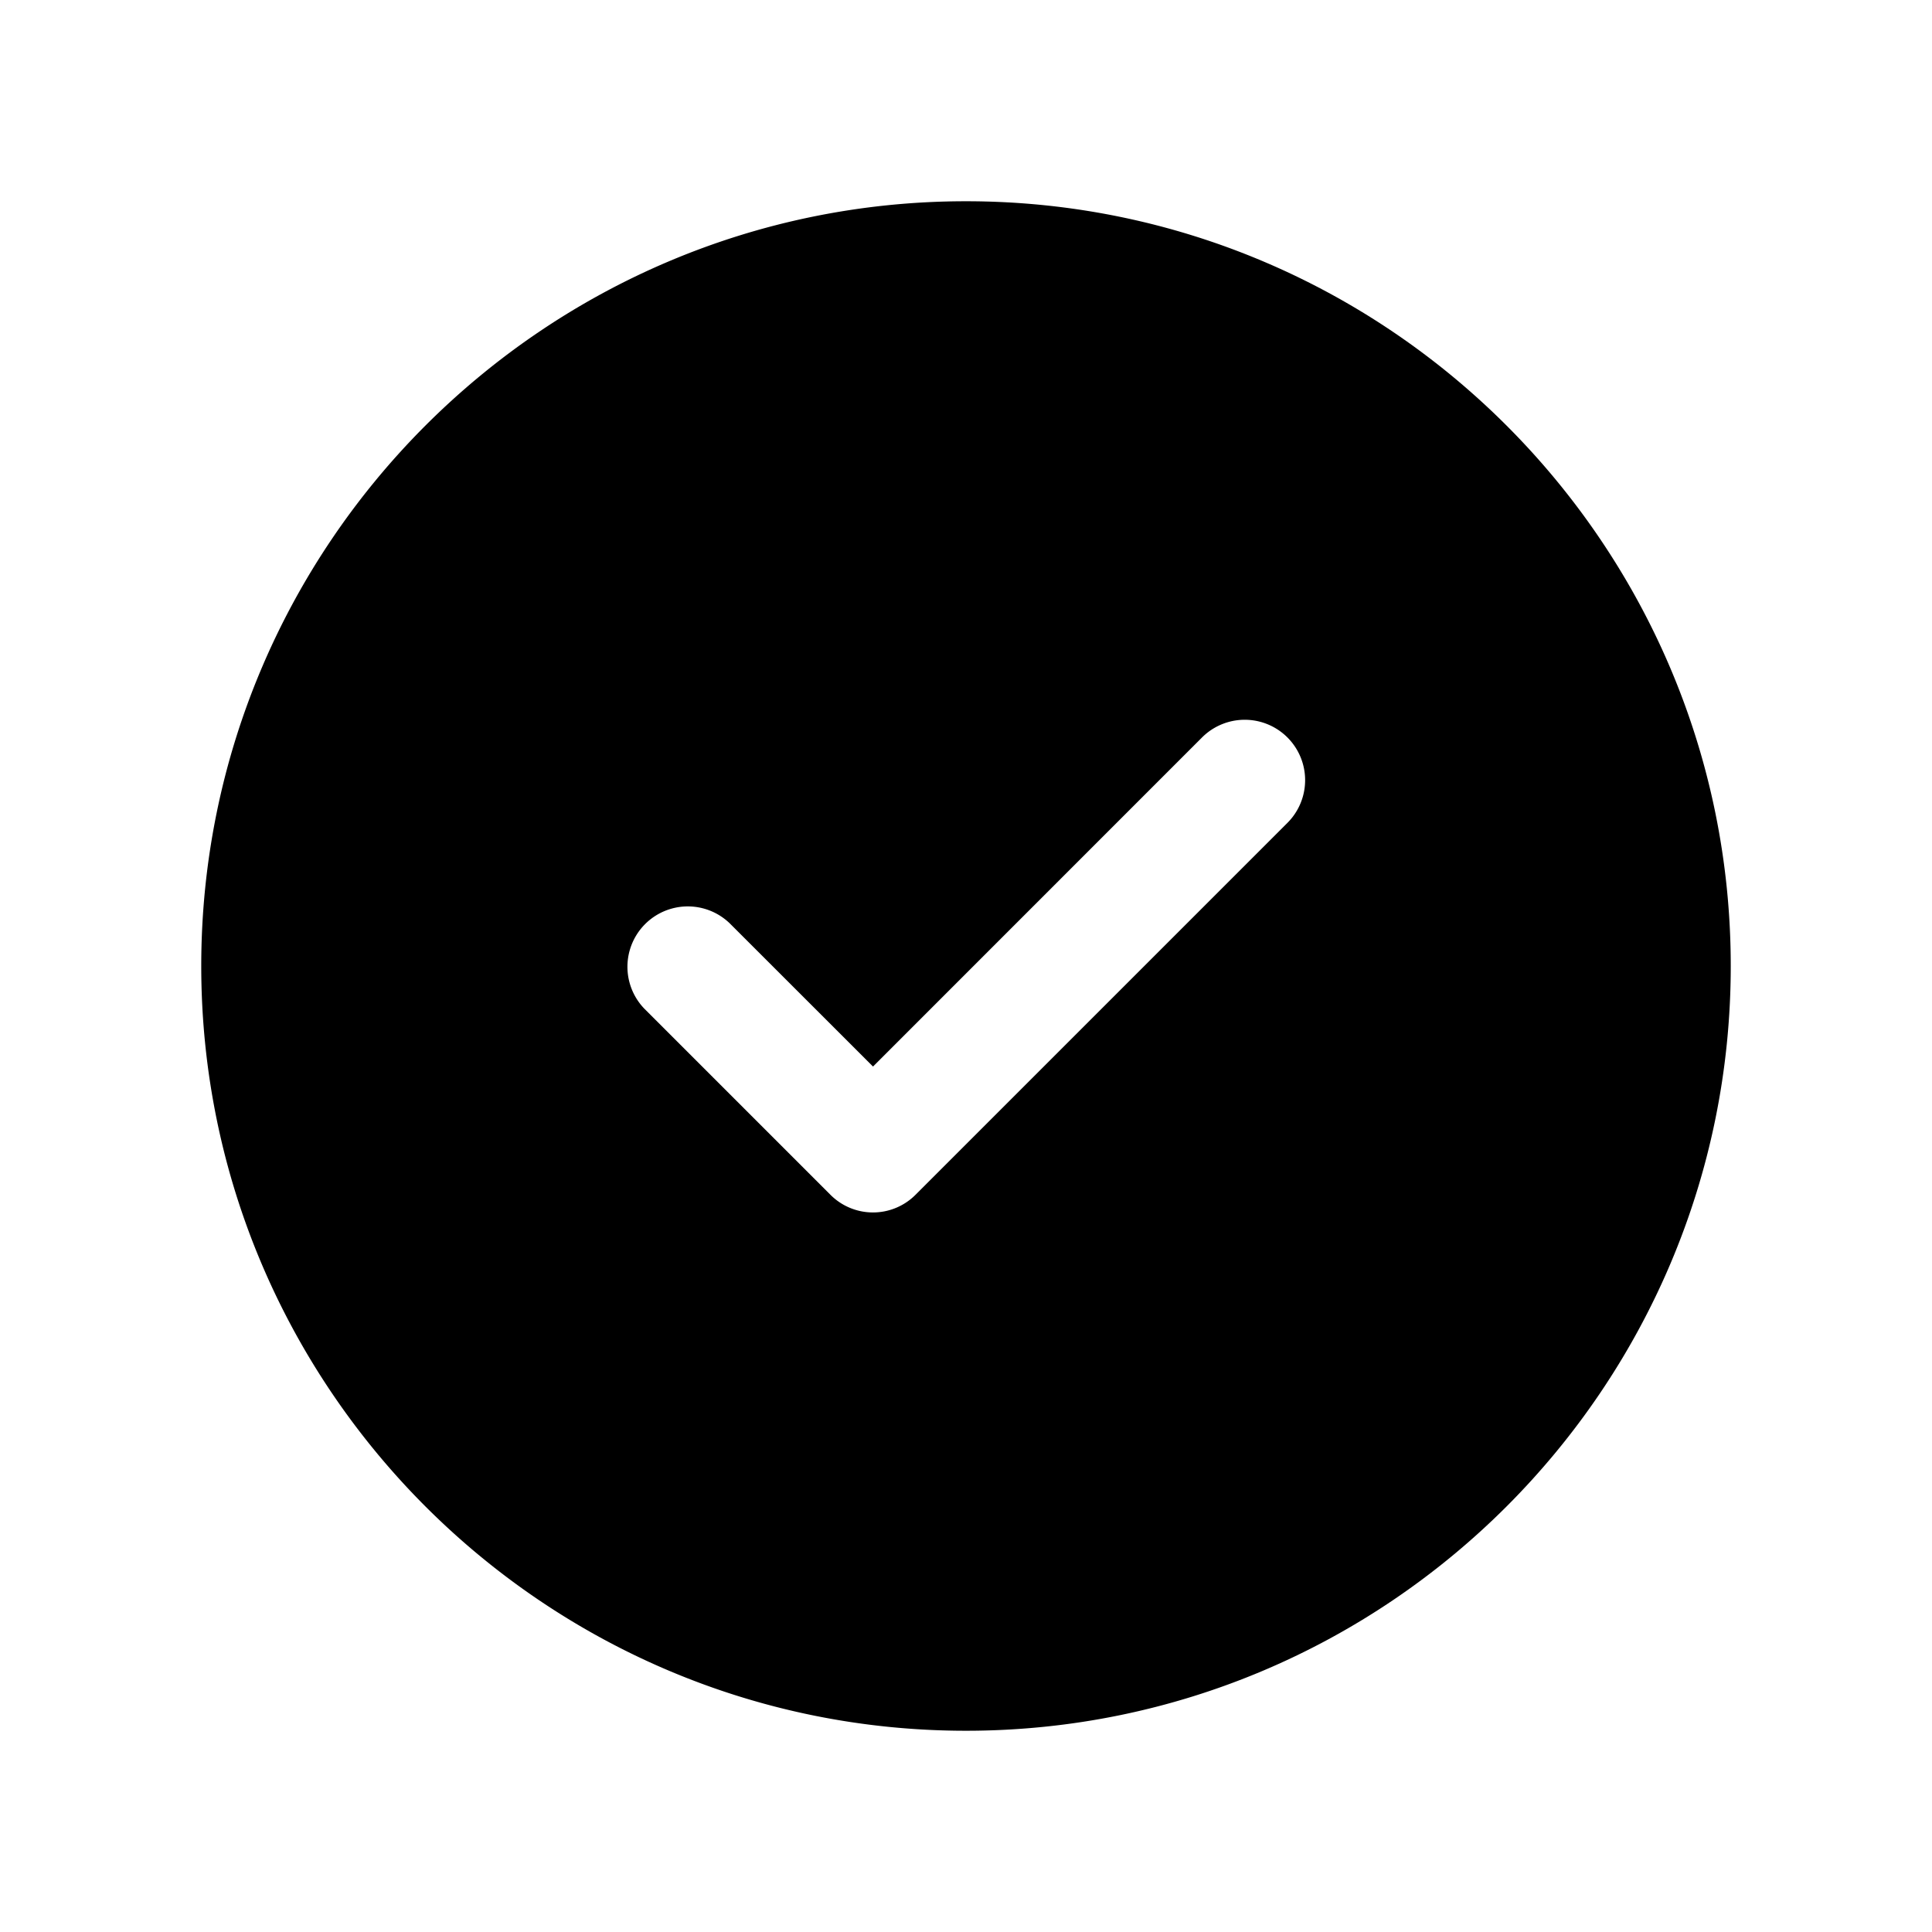 <svg xmlns="http://www.w3.org/2000/svg" width="24" height="24" fill="currentColor" viewBox="0 0 24 24"><path fill="currentColor" fill-rule="evenodd" d="m15.993 10.222-4.618 4.618a.746.746 0 0 1-1.061 0l-2.309-2.309a.75.75 0 0 1 1.06-1.061l1.78 1.779 4.087-4.088a.75.75 0 1 1 1.061 1.061ZM12 2.5c-5.238 0-9.5 4.262-9.5 9.5 0 5.239 4.262 9.5 9.5 9.5s9.5-4.261 9.5-9.5c0-5.238-4.262-9.5-9.5-9.5Z" clip-rule="evenodd"/></svg>